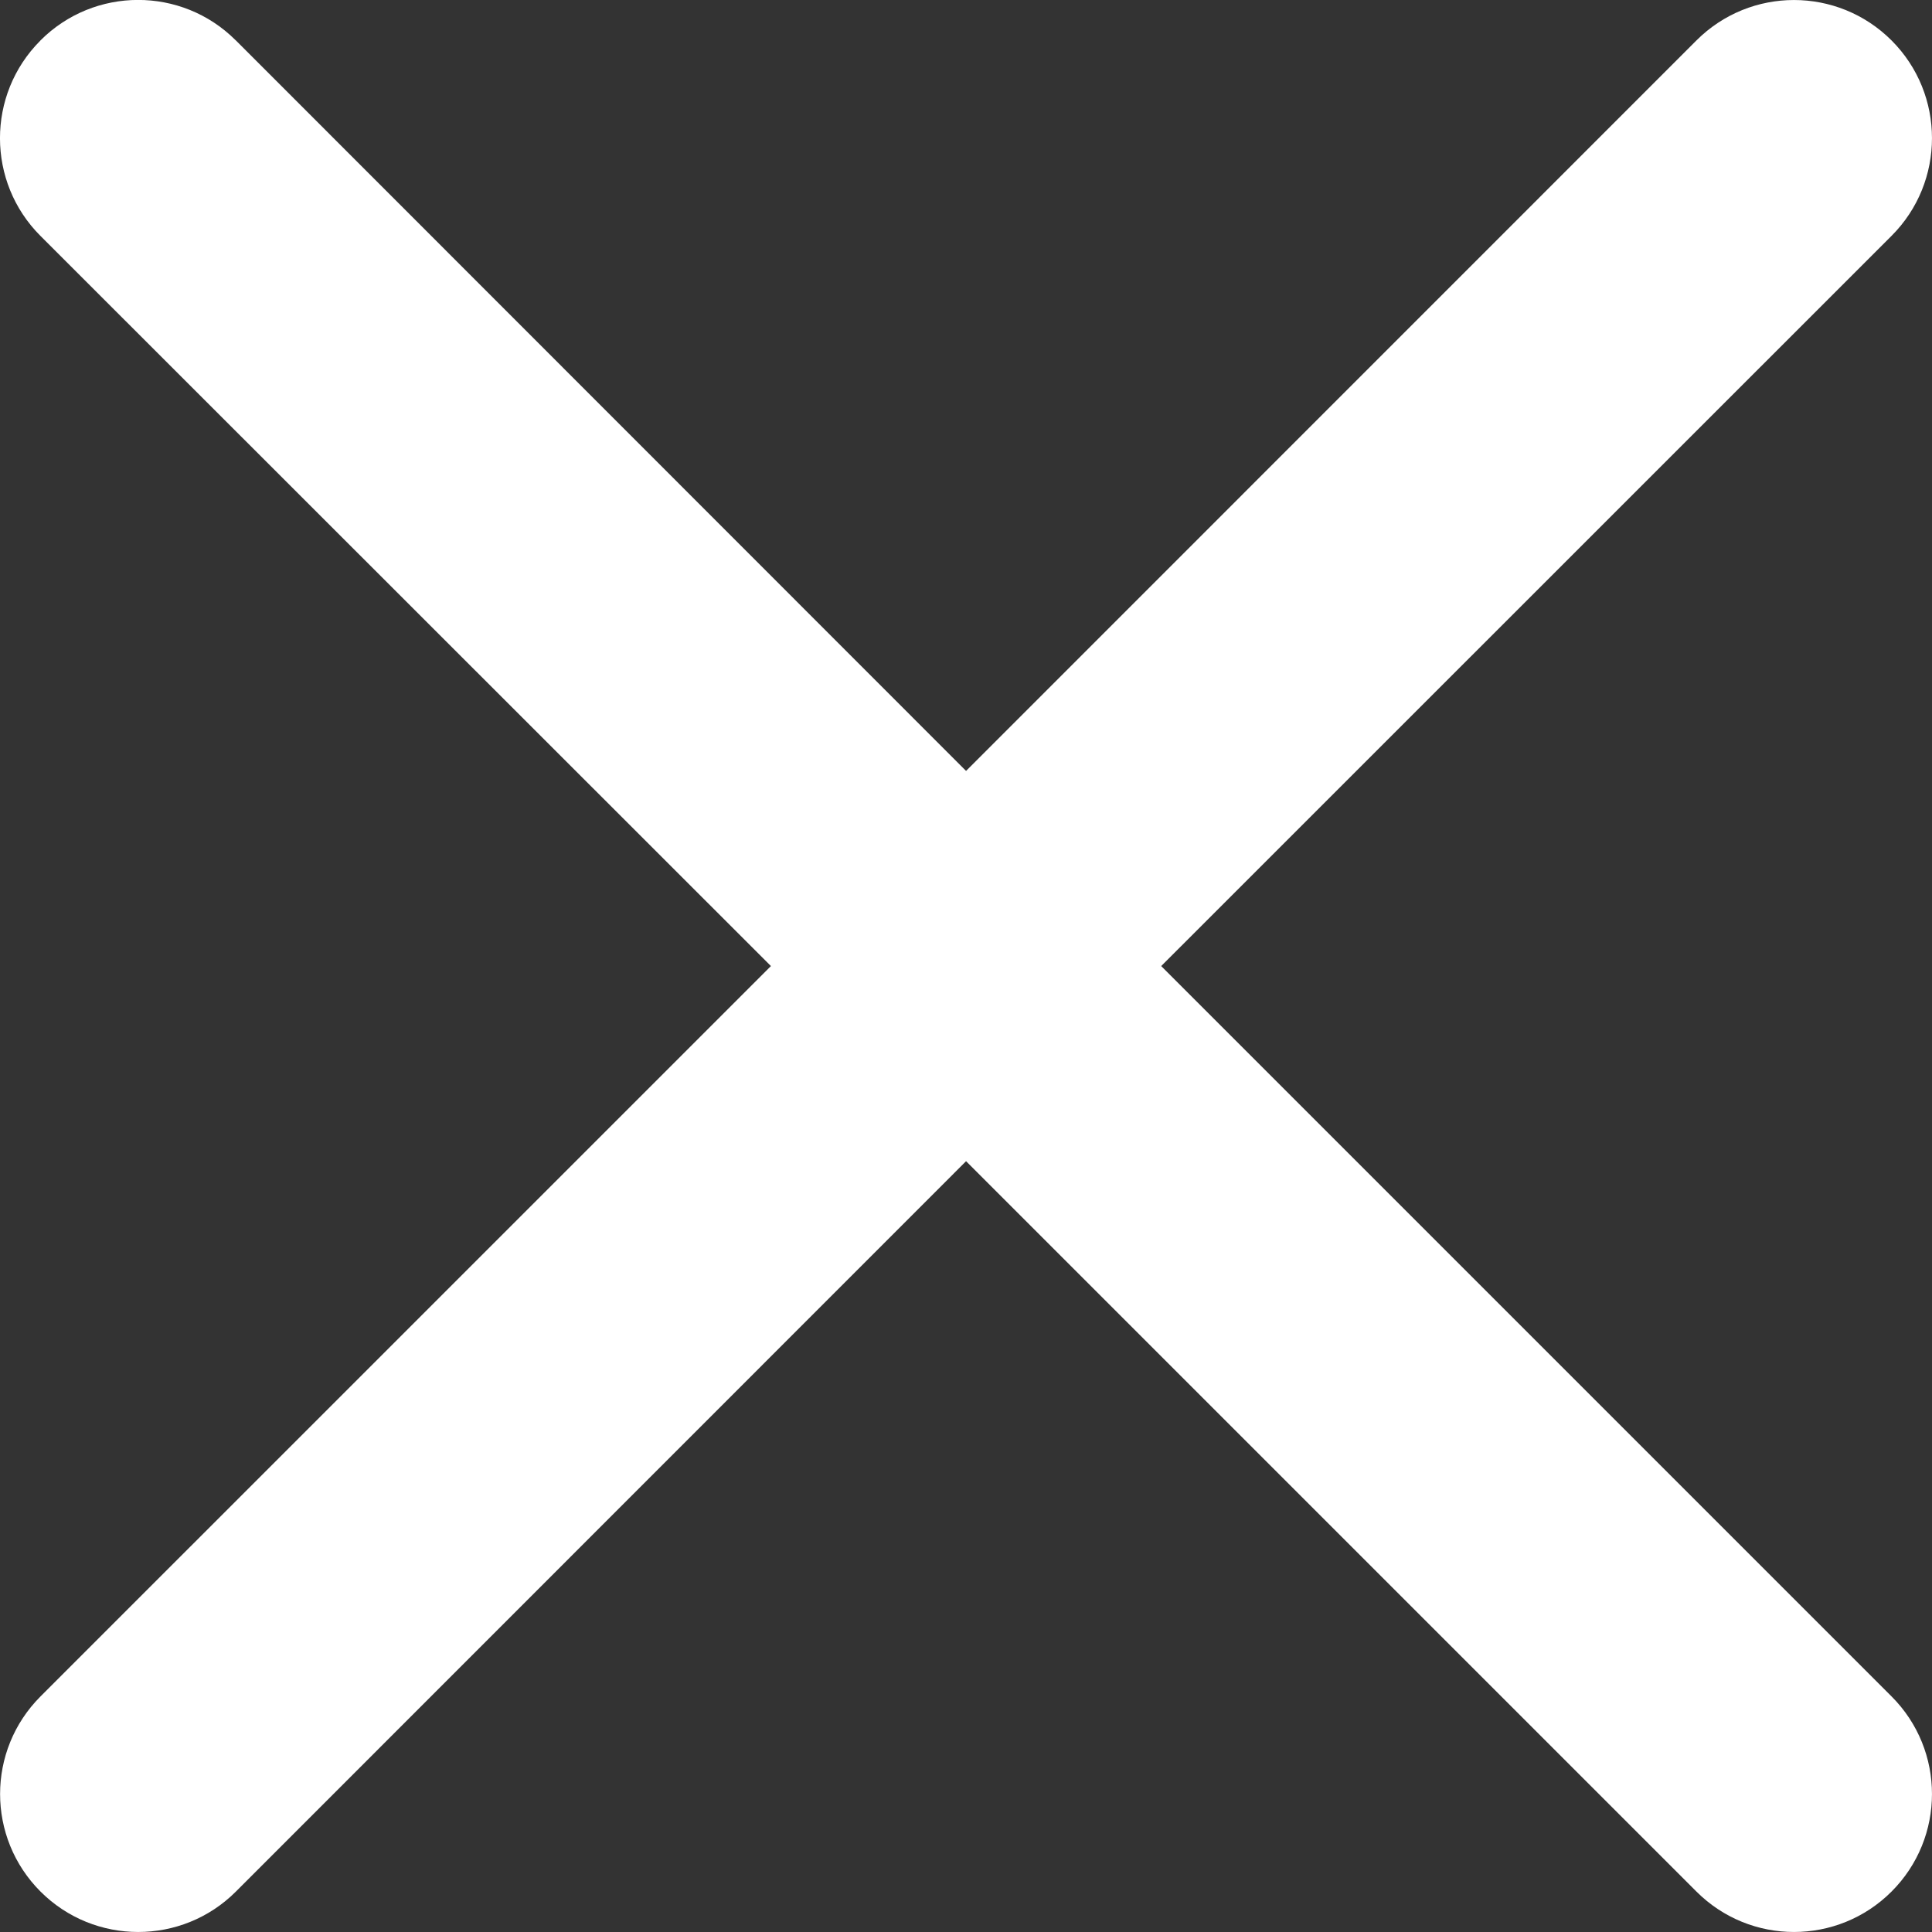 <?xml version="1.0" encoding="utf-8"?>
<!-- Generator: Adobe Illustrator 16.0.0, SVG Export Plug-In . SVG Version: 6.00 Build 0)  -->
<!DOCTYPE svg PUBLIC "-//W3C//DTD SVG 1.1//EN" "http://www.w3.org/Graphics/SVG/1.1/DTD/svg11.dtd">
<svg version="1.1" id="Layer_1" xmlns="http://www.w3.org/2000/svg" xmlns:xlink="http://www.w3.org/1999/xlink" x="0px" y="0px"
	 width="30px" height="30px" viewBox="-7 -7 30 30" enable-background="new -7 -7 30 30" xml:space="preserve">
<rect x="-7" y="-7" width="30" height="30" fill="#333333" stroke="none"/>
<path fill="#FFFFFF" d="M-6.372-6.372c0.835-0.837,2.193-0.839,3.03-0.004C-3.34-6.374-3.34-6.374-3.337-6.372L8.001,4.971
	L19.342-6.372c0.837-0.837,2.193-0.837,3.03,0s0.837,2.197,0,3.034L11.031,8.001l11.341,11.341c0.837,0.837,0.837,2.193,0,3.03
	s-2.193,0.837-3.03,0L8.001,11.031L-3.337,22.372c-0.837,0.837-2.197,0.837-3.034,0s-0.837-2.193,0-3.03L4.971,8.001L-6.372-3.337
	C-7.208-4.172-7.21-5.53-6.376-6.367C-6.374-6.37-6.374-6.37-6.372-6.372z"/>
</svg>
